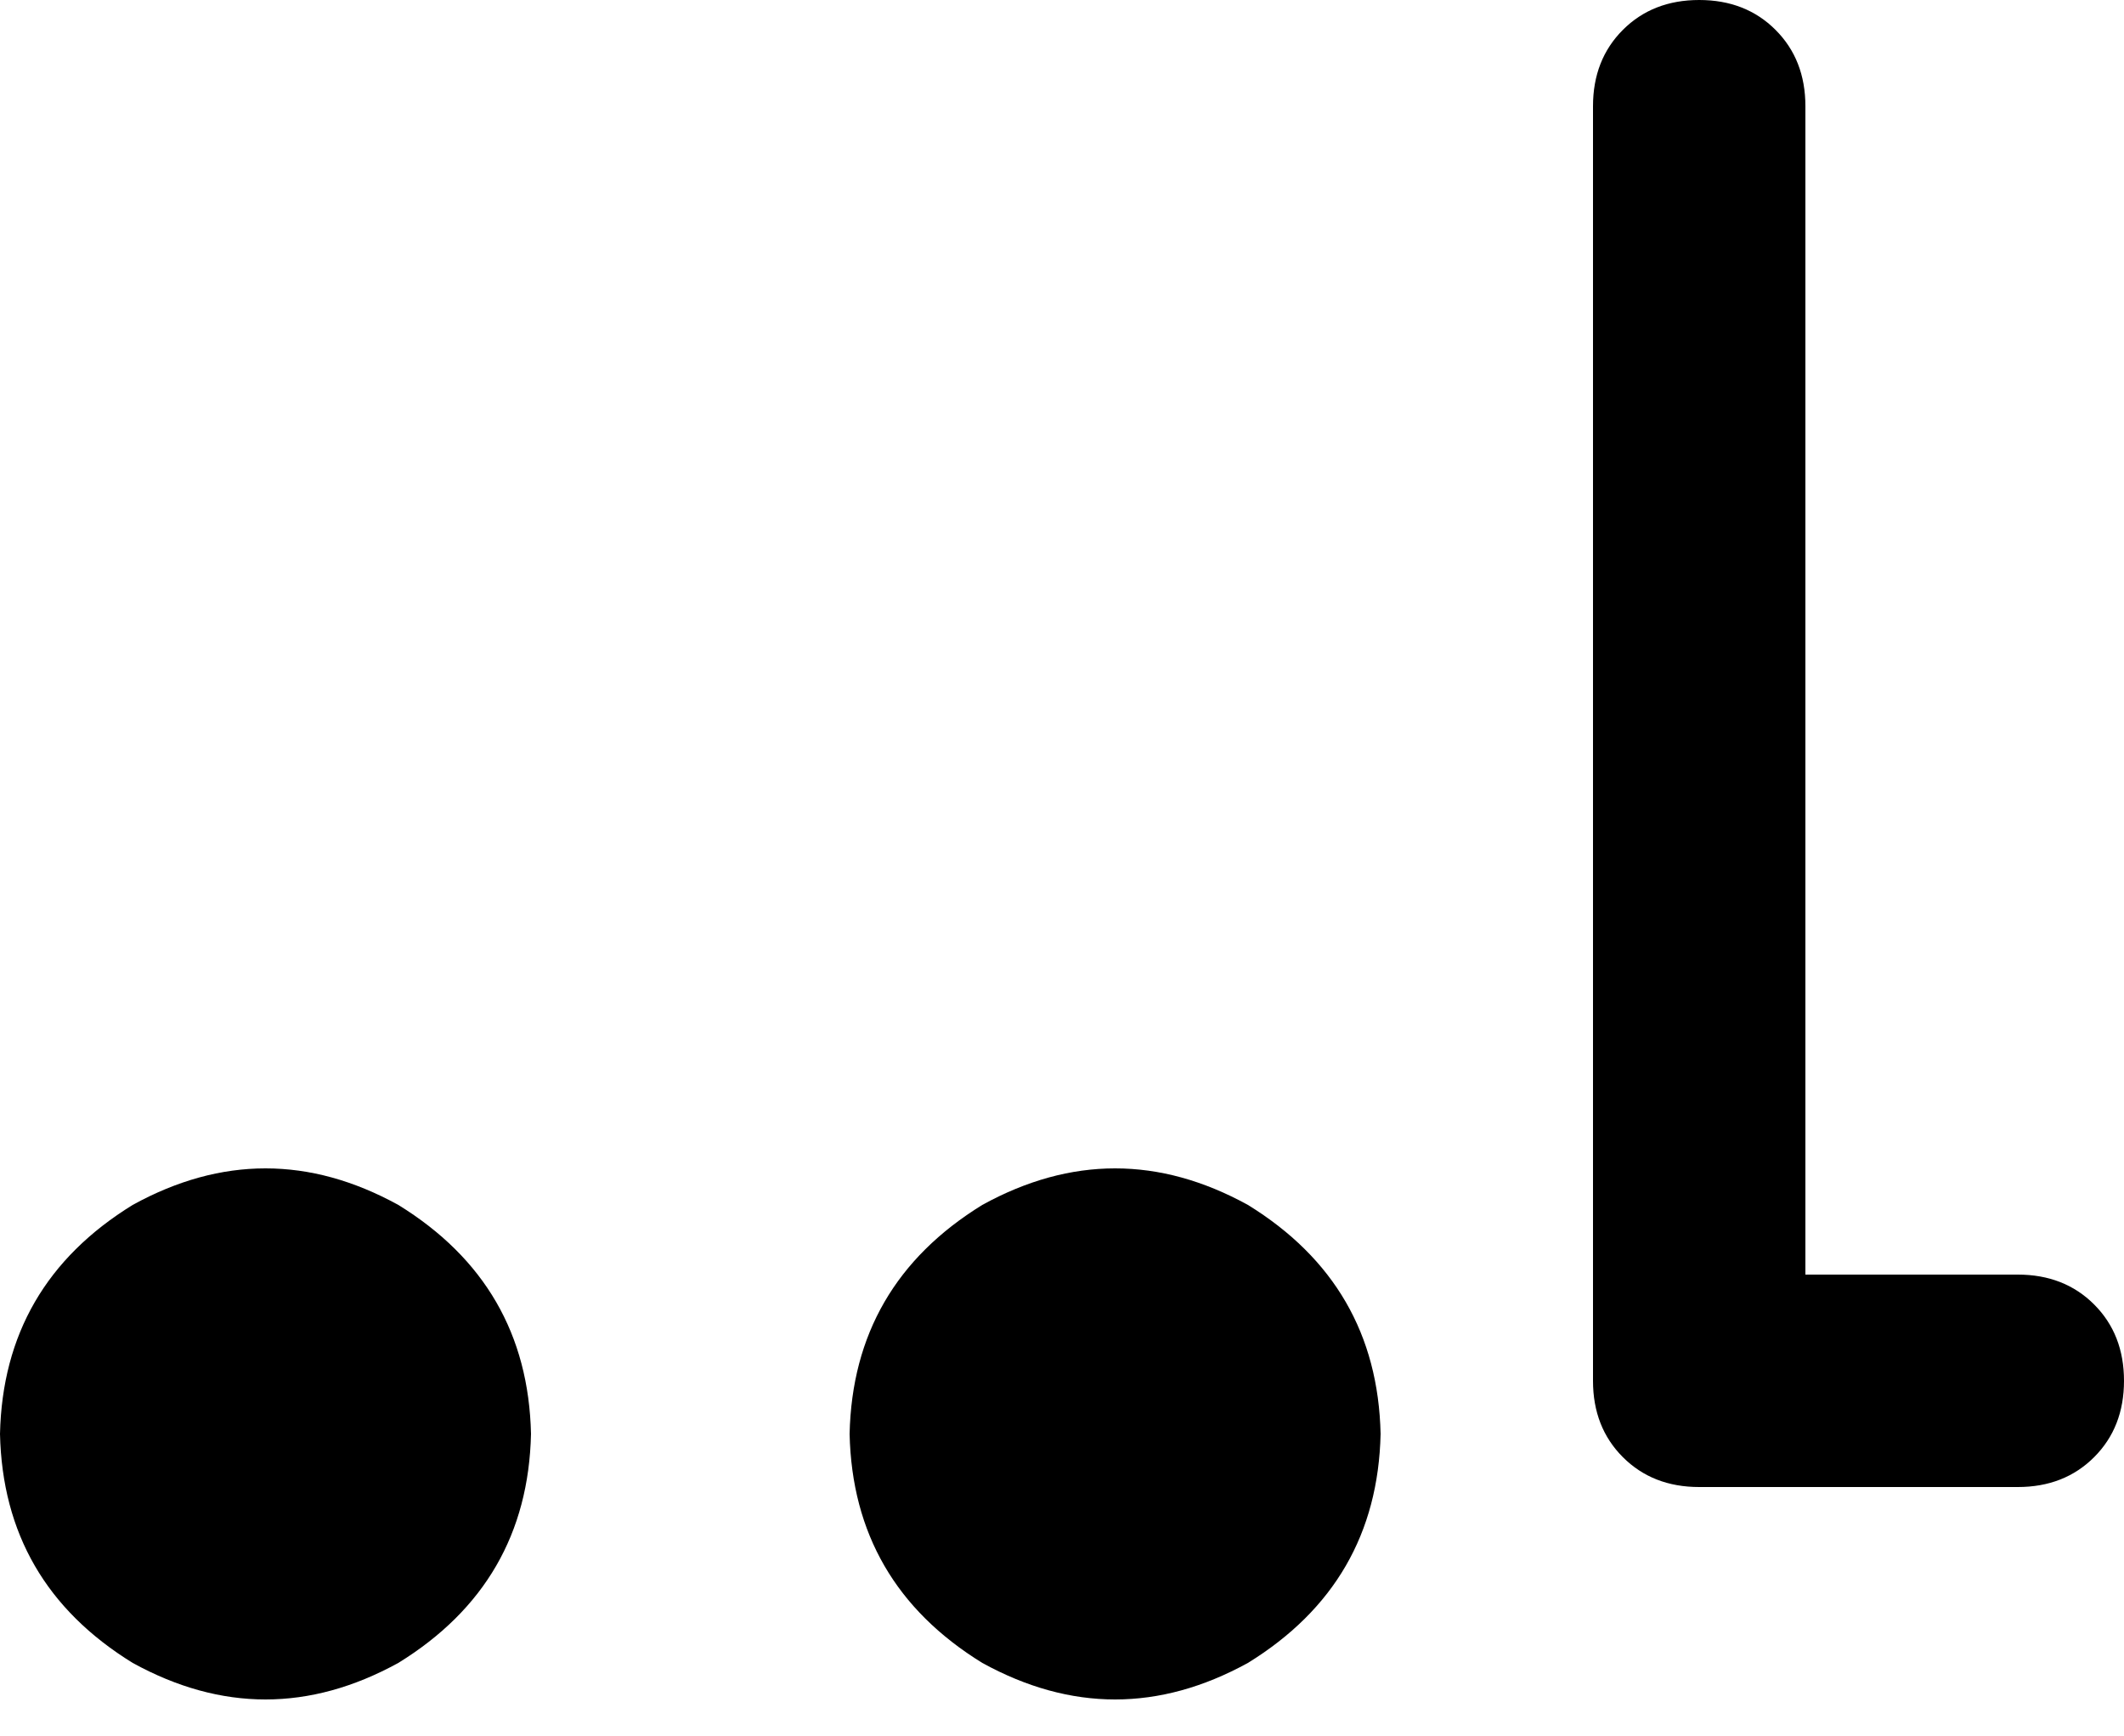<svg xmlns="http://www.w3.org/2000/svg" viewBox="0 0 640 523">
    <path d="M 544 32 Q 544 18 535 9 L 535 9 Q 526 0 512 0 Q 498 0 489 9 Q 480 18 480 32 L 480 416 Q 480 430 489 439 Q 498 448 512 448 L 608 448 Q 622 448 631 439 Q 640 430 640 416 Q 640 402 631 393 Q 622 384 608 384 L 544 384 L 544 32 L 544 32 Z M 160 432 Q 159 387 120 363 Q 80 341 40 363 Q 1 387 0 432 Q 1 477 40 501 Q 80 523 120 501 Q 159 477 160 432 L 160 432 Z M 416 432 Q 415 387 376 363 Q 336 341 296 363 Q 257 387 256 432 Q 257 477 296 501 Q 336 523 376 501 Q 415 477 416 432 L 416 432 Z"/>
</svg>
